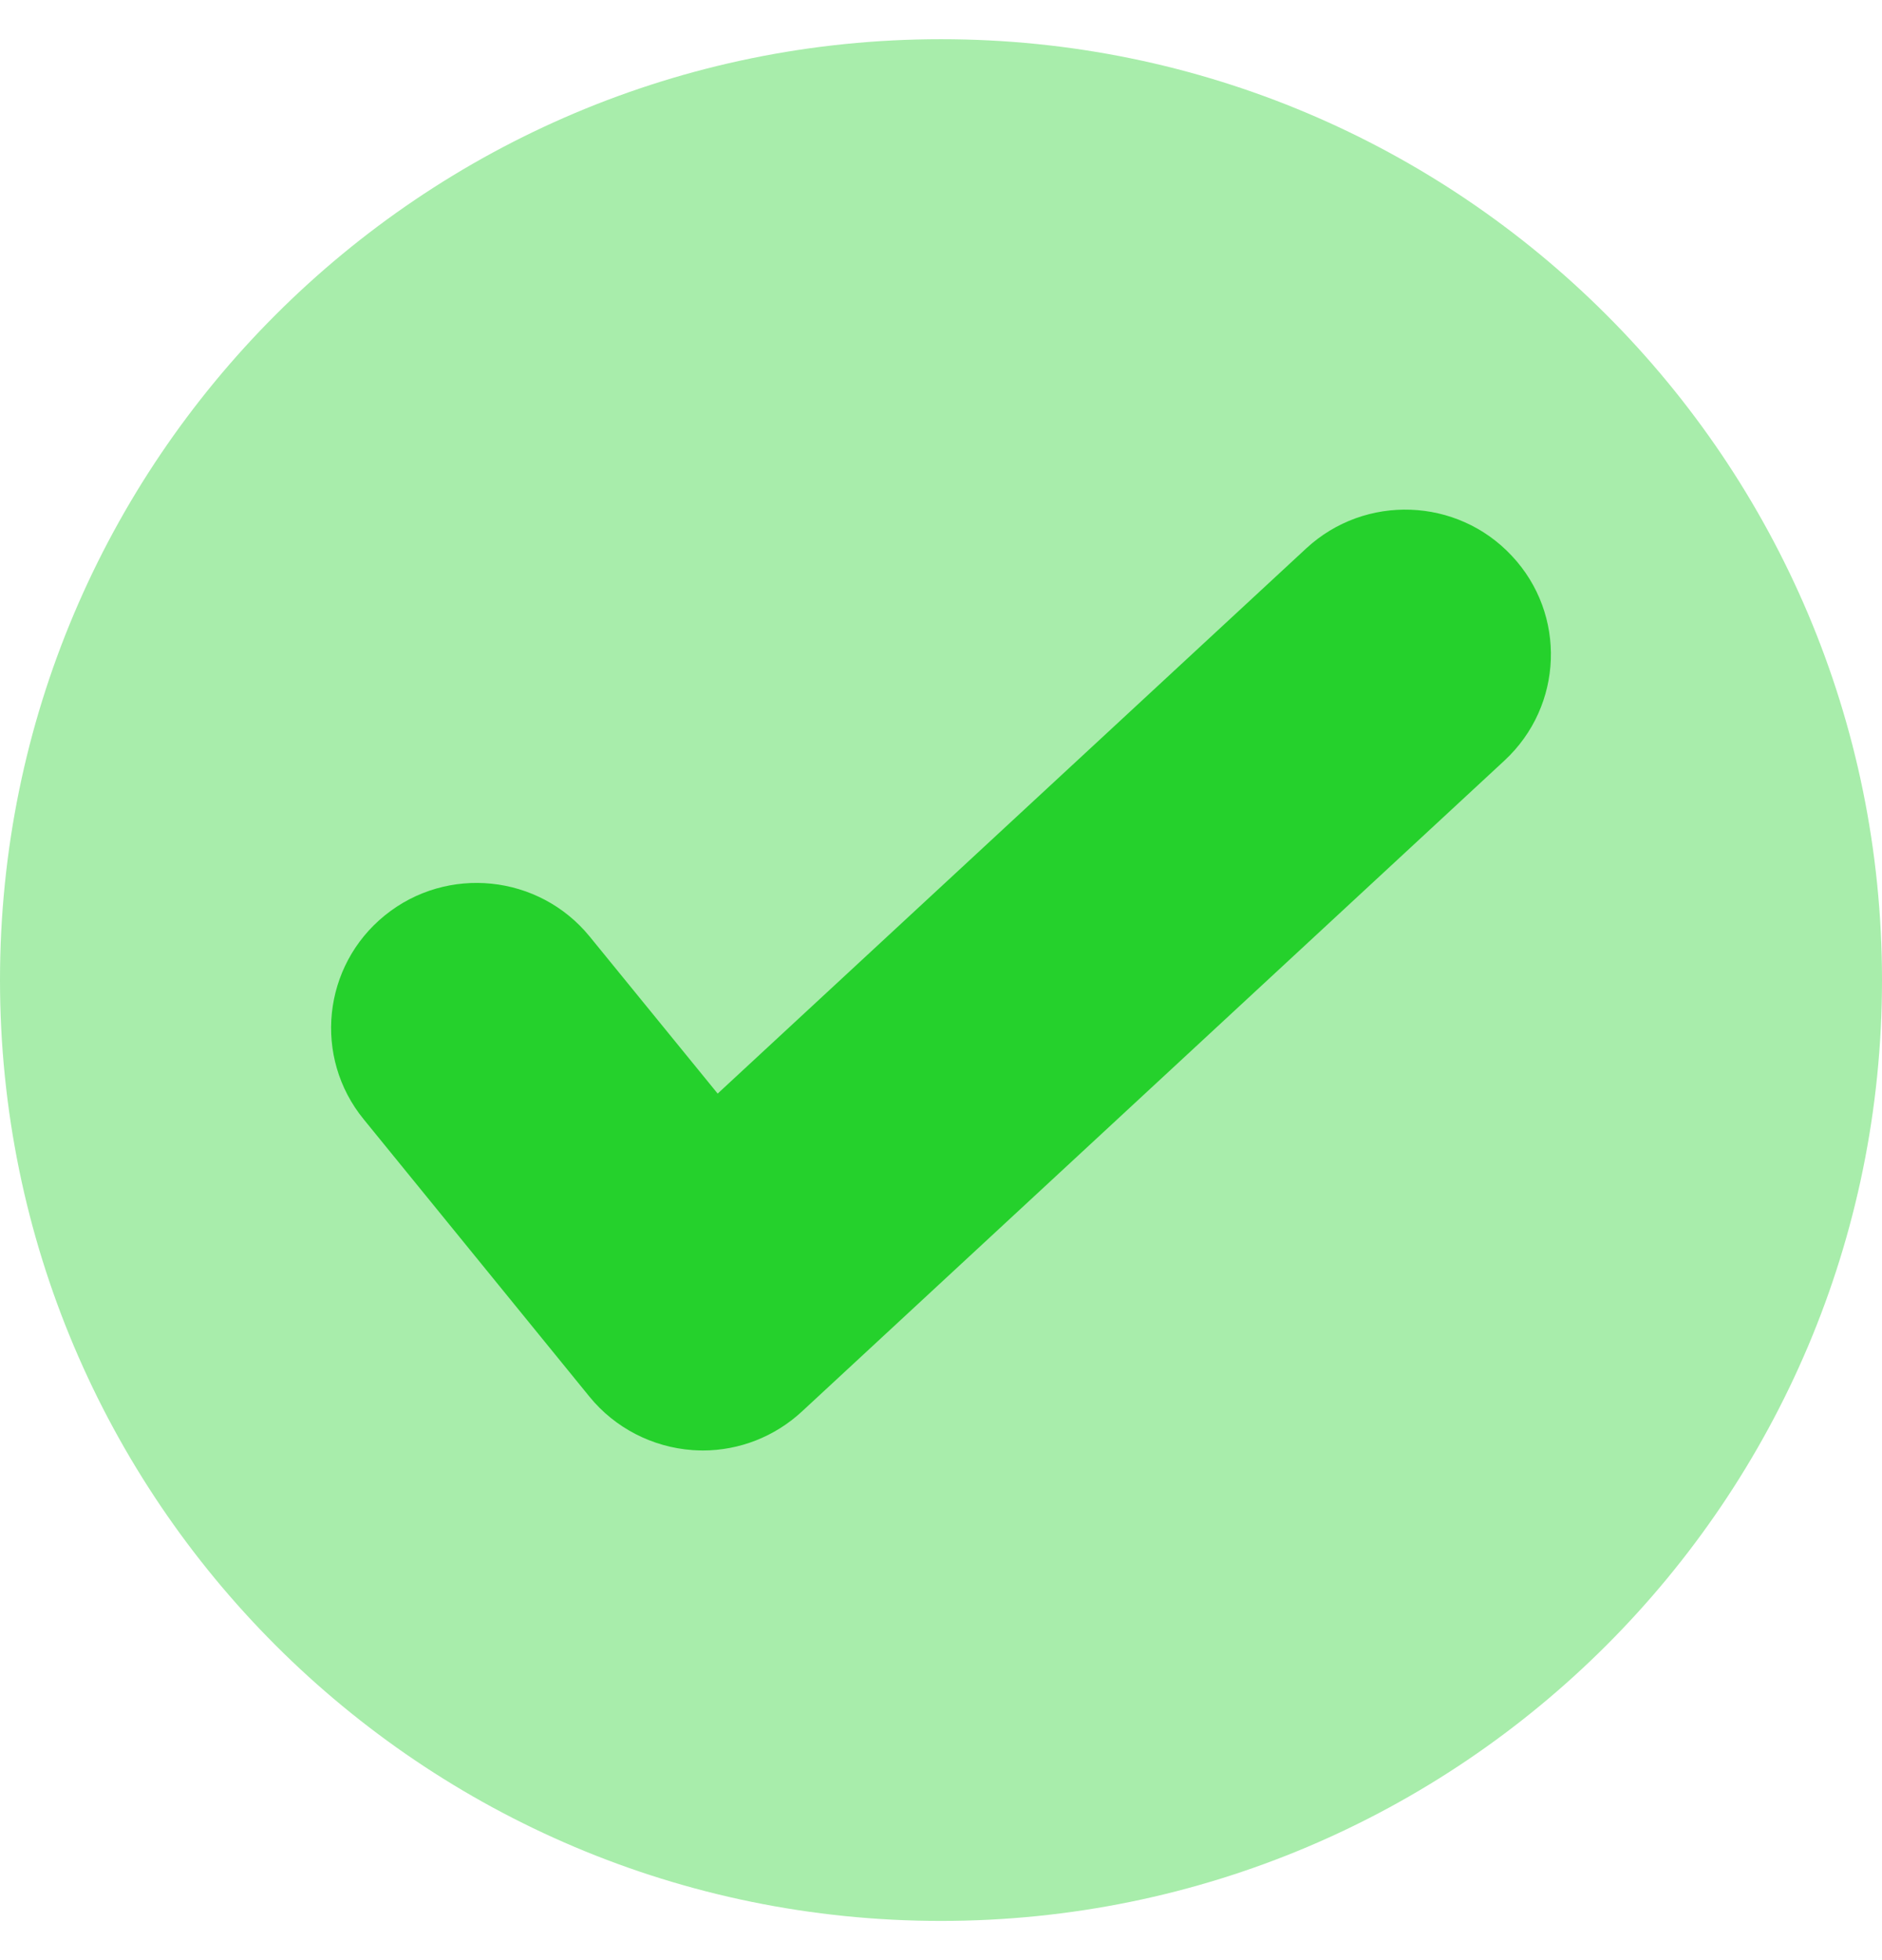<svg width="24" height="25" viewBox="0 0 24 25" fill="none" xmlns="http://www.w3.org/2000/svg">
<path d="M12 24.5C18.627 24.5 24 19.127 24 12.5C24 5.873 18.627 0.5 12 0.5C5.373 0.5 0 5.873 0 12.5C0 19.127 5.373 24.5 12 24.5Z" fill="#A8EDAB"/>
<path d="M19.186 9.7L10.225 18.004C9.88 18.323 9.43 18.5 8.961 18.5C8.918 18.5 8.873 18.497 8.831 18.495C8.319 18.458 7.842 18.212 7.519 17.816L4.638 14.276C3.991 13.484 4.113 12.319 4.908 11.675C5.703 11.031 6.872 11.152 7.519 11.944L9.152 13.948L16.658 6.994C17.408 6.3 18.582 6.342 19.279 7.089C19.979 7.834 19.937 9.003 19.186 9.7Z" fill="#25D12C"/>
</svg>
